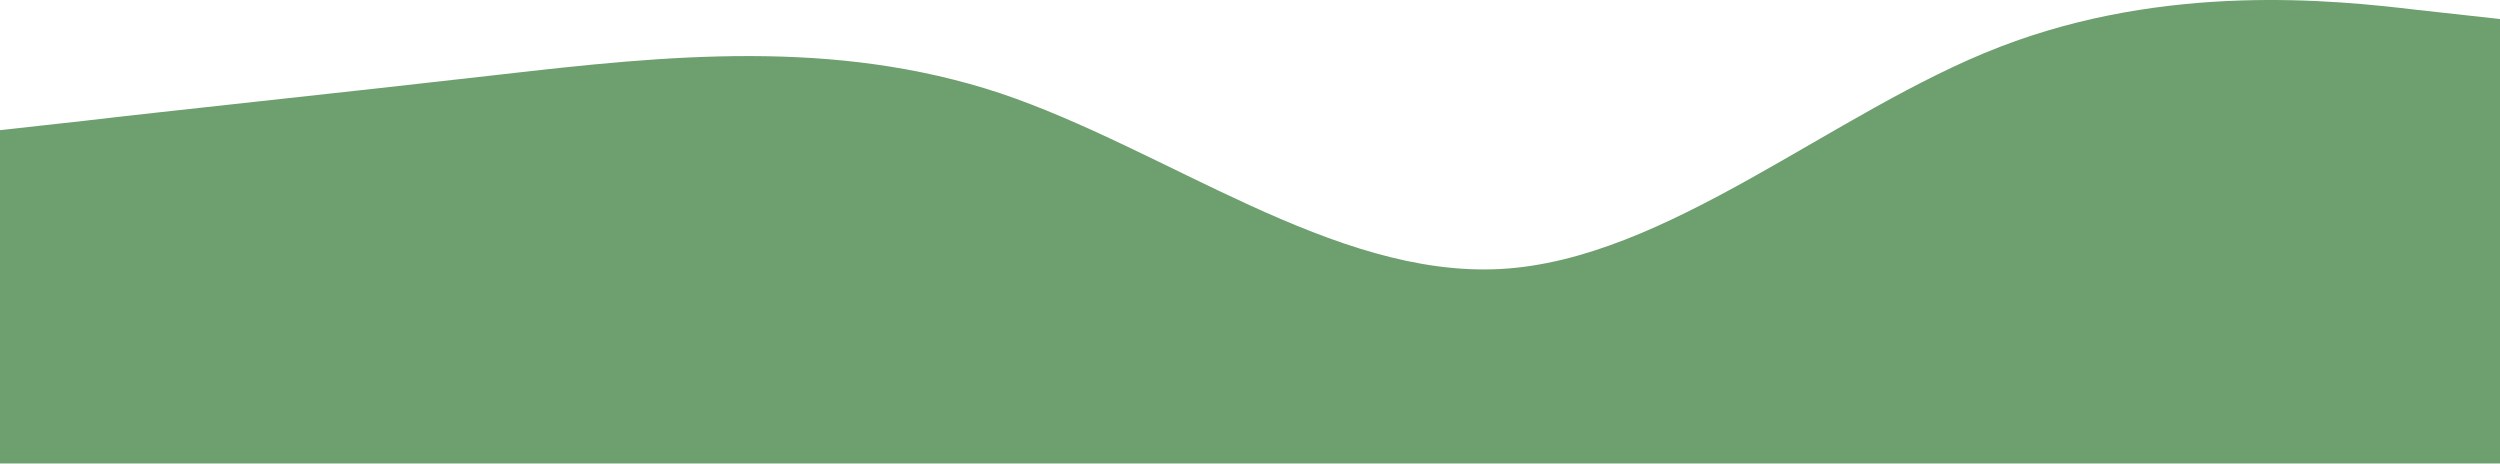 <svg width="1440" height="267" viewBox="0 0 1440 267" fill="none" xmlns="http://www.w3.org/2000/svg">
<path d="M0 74.96L48 69.66C96 63.96 192 53.96 288 42.96C384 31.96 480 21.96 576 53.66C672 85.96 768 159.96 864 154.96C960 149.96 1056 63.96 1152 26.96C1248 -10.04 1344 -0.04 1392 5.66L1440 10.96V266.96H1392C1344 266.96 1248 266.96 1152 266.96C1056 266.96 960 266.96 864 266.96C768 266.96 672 266.96 576 266.96C480 266.96 384 266.96 288 266.96C192 266.96 96 266.96 48 266.96H0V74.96Z" fill="#6E9F6F"/>
</svg>
